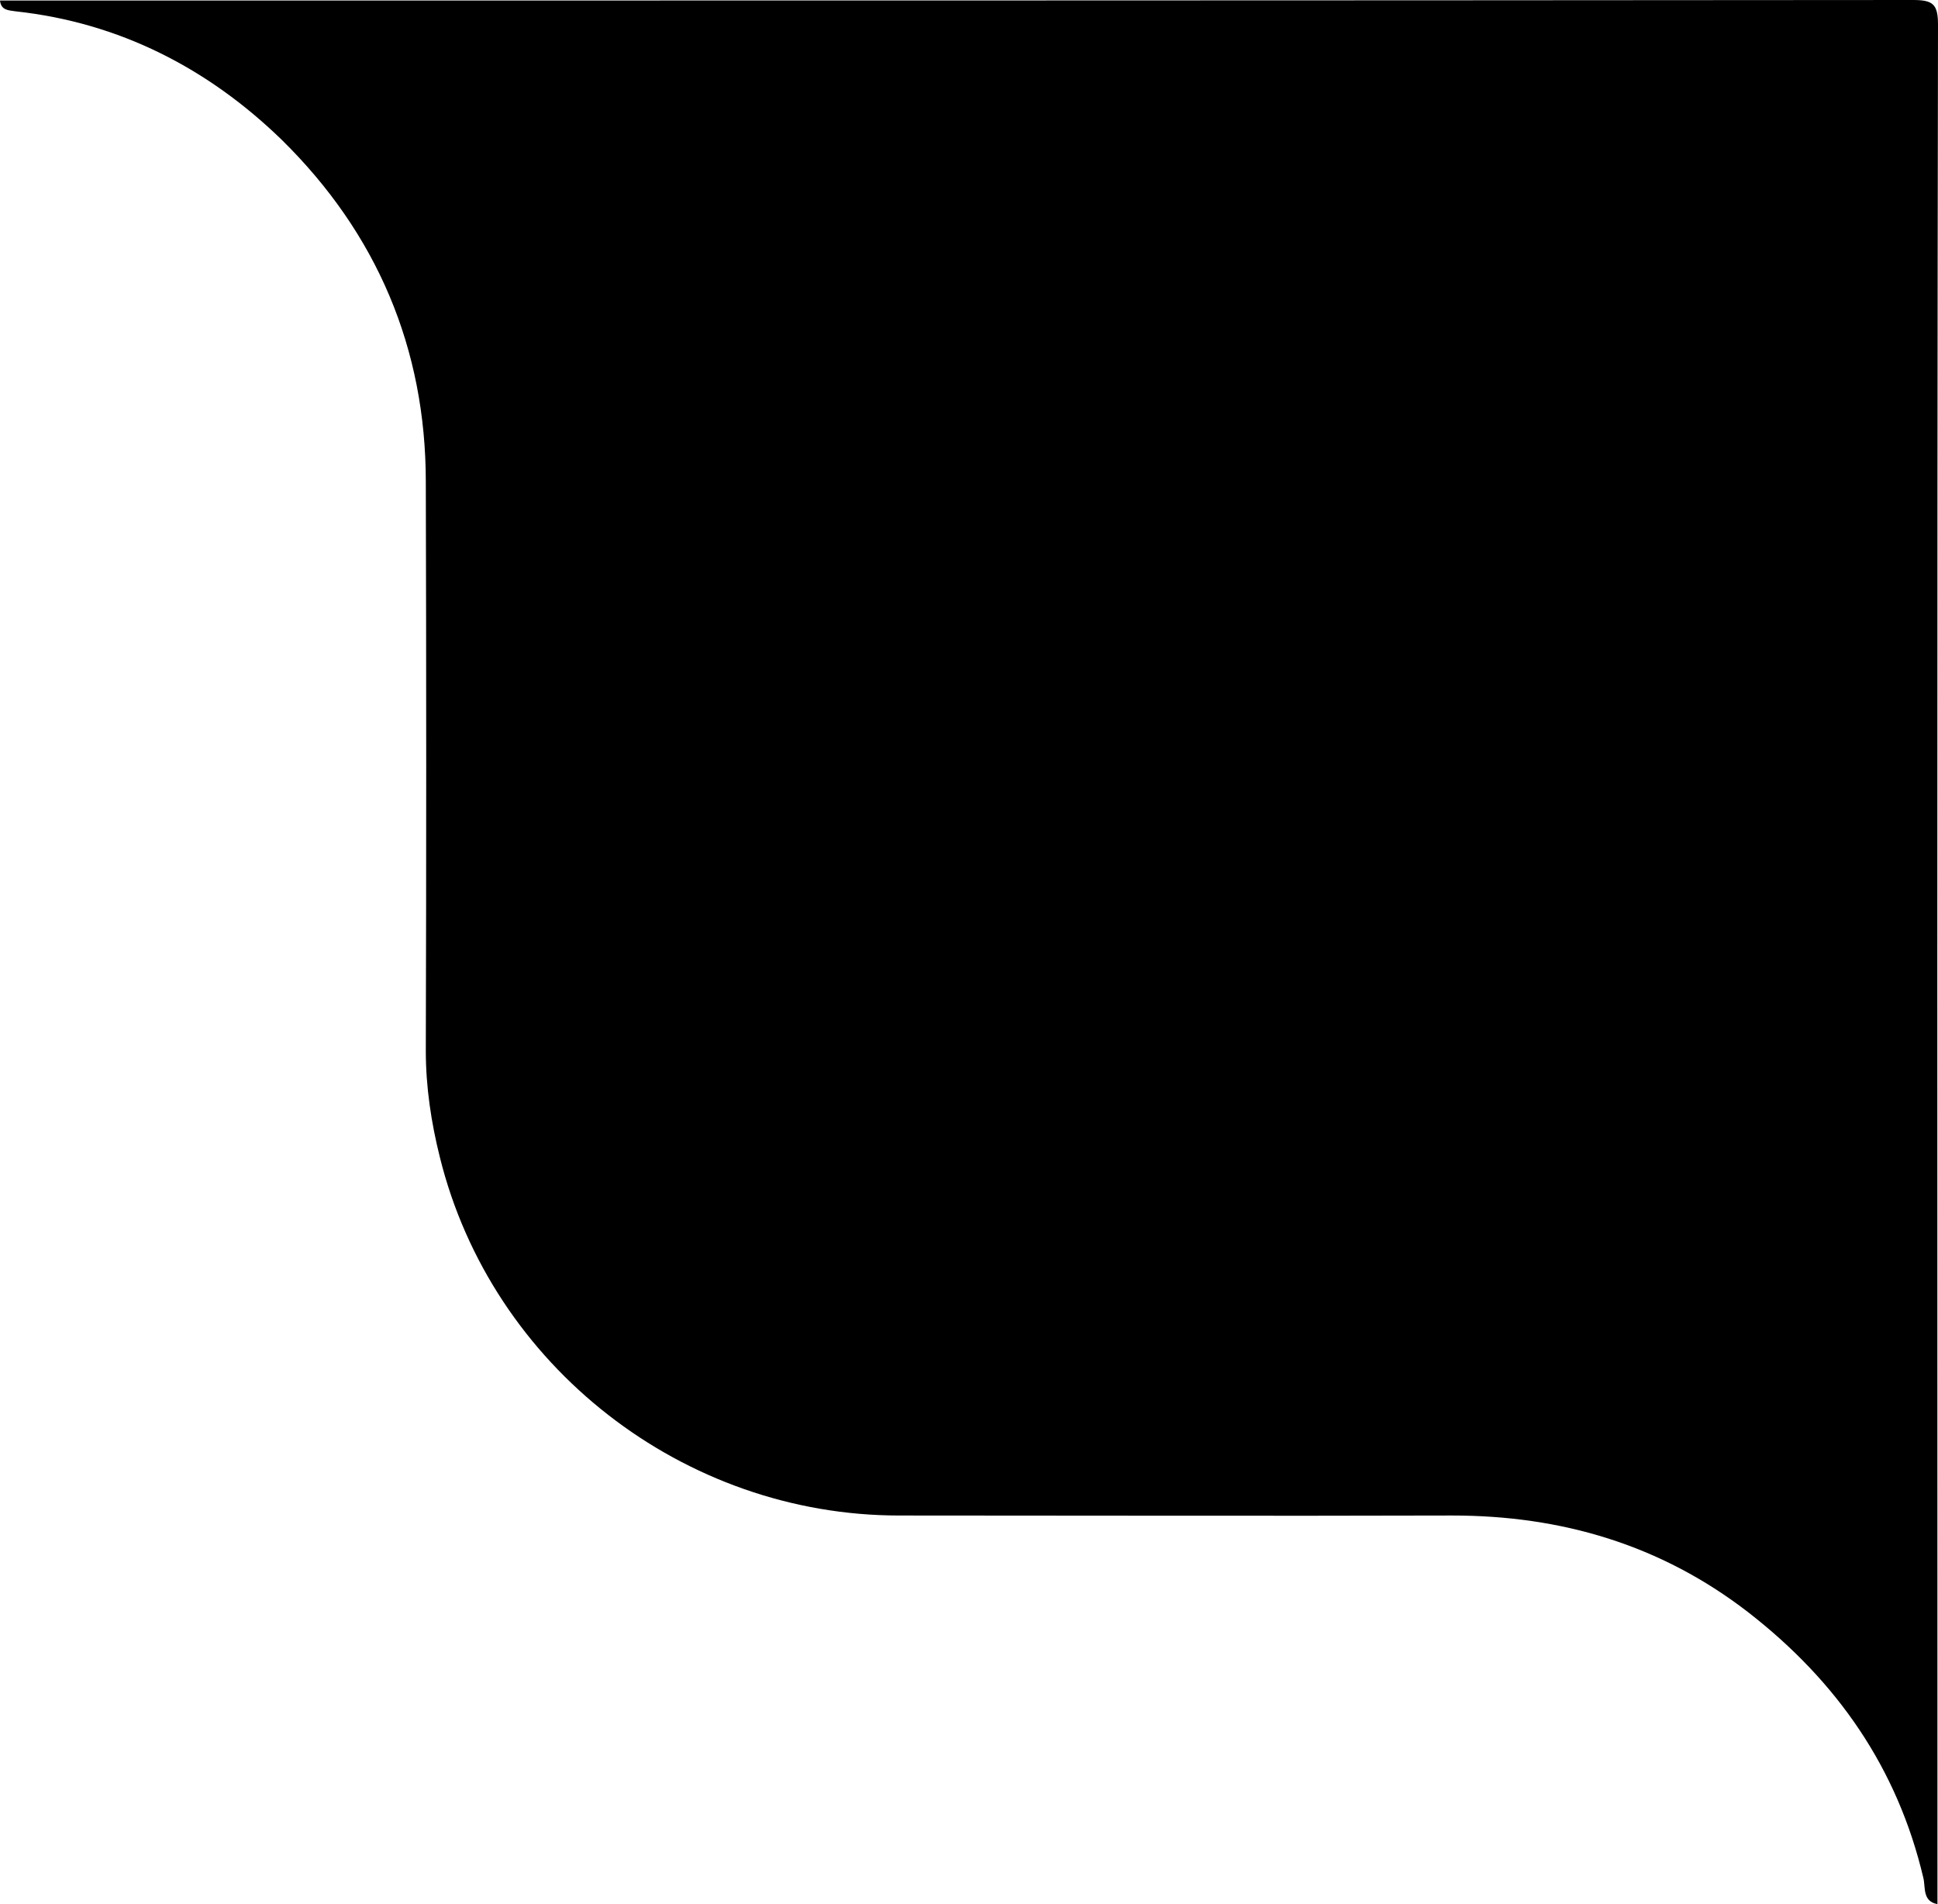 <?xml version="1.0" encoding="utf-8"?>
<!-- Generator: Adobe Illustrator 25.0.0, SVG Export Plug-In . SVG Version: 6.00 Build 0)  -->
<svg version="1.1" id="Layer_1" xmlns="http://www.w3.org/2000/svg" xmlns:xlink="http://www.w3.org/1999/xlink" x="0px" y="0px"
	 viewBox="0 0 359.1 352.8" style="enable-background:new 0 0 359.1 352.8;" xml:space="preserve">
<path d="M359,352.8c-2.8-0.5-2.2-3.1-2.6-4.8c-4.8-20.4-16-36.5-32.5-49.3c-16.2-12.5-34.6-17.9-54.8-17.9c-34.2,0.1-68.3,0-102.5,0
	c-39.9,0-75.5-27.6-85.1-66.4c-1.6-6.4-2.6-13-2.6-19.7c0.1-35.1,0.1-70.2,0-105.4c0-24.8-9.1-46.1-26.7-63.4
	C38.6,12.7,22.2,4.2,2.9,2.1C1.5,1.9,0.2,1.9,0,0.1c118.2,0,236.3,0,354.5-0.1c3.7,0,4.6,0.8,4.6,4.6
	C358.9,120.7,359,236.7,359,352.8z"/>
</svg>
